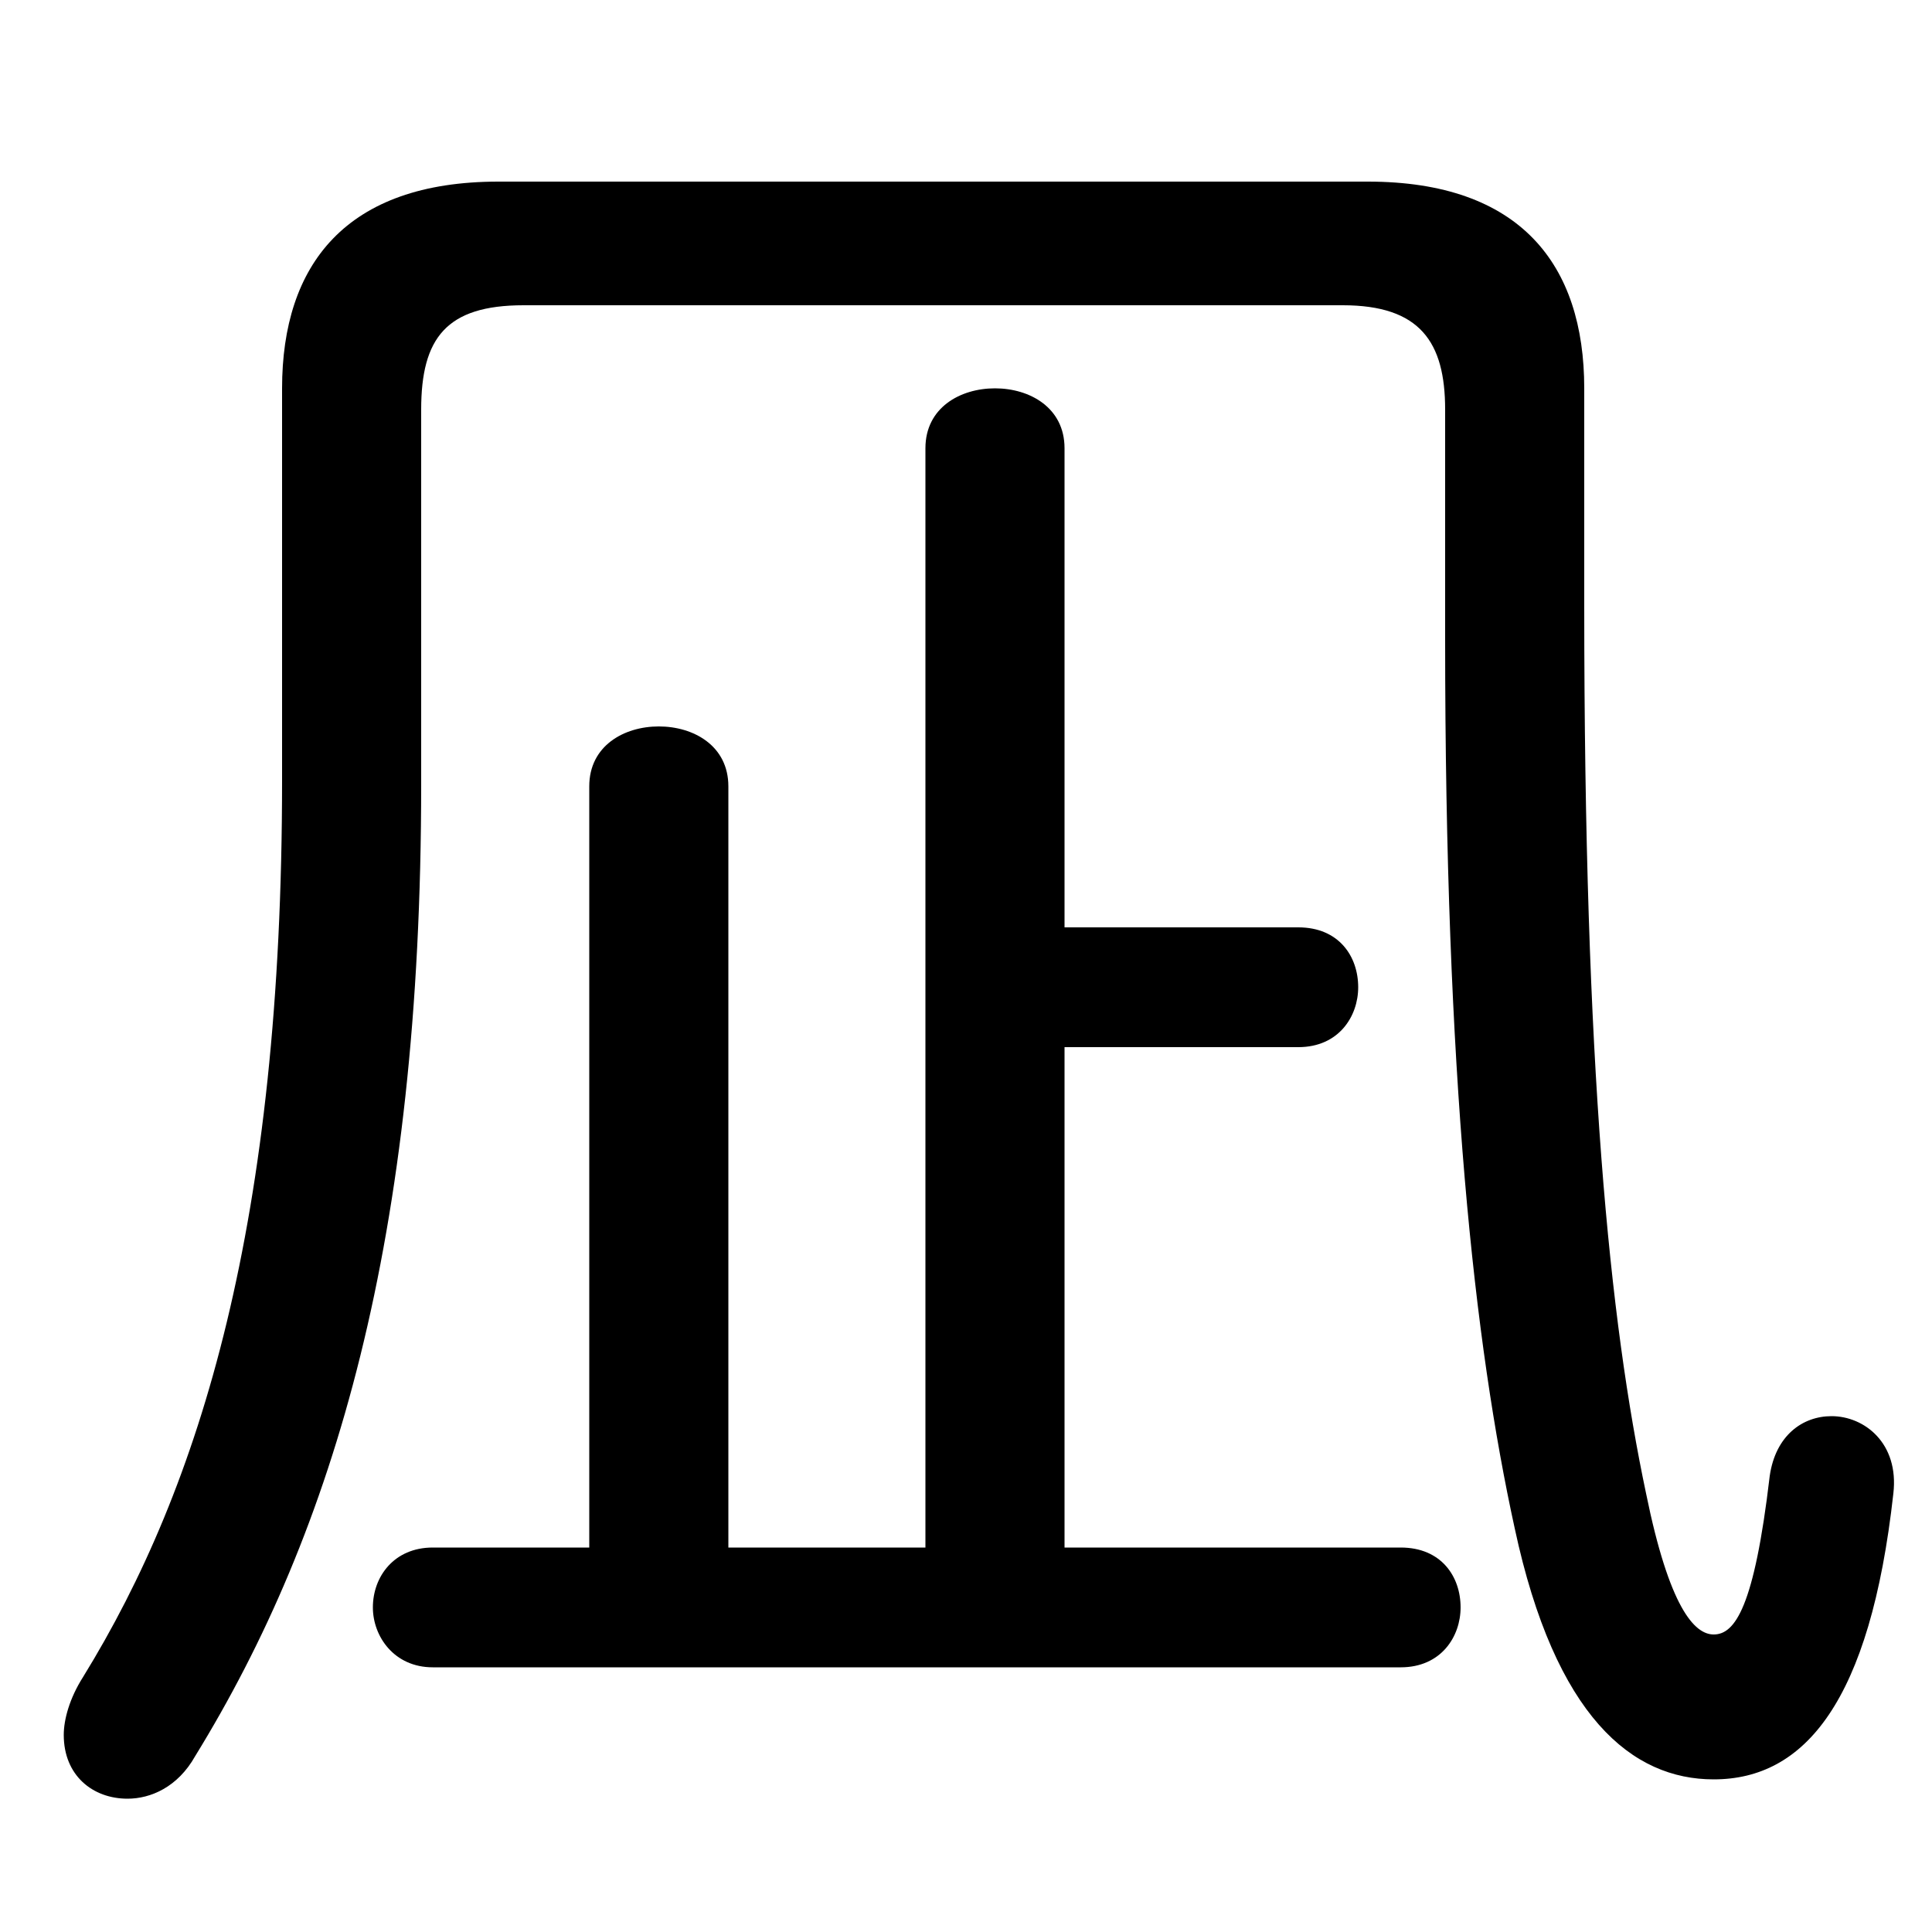 <svg xmlns="http://www.w3.org/2000/svg" viewBox="0 -44.0 50.0 50.0">
    <rect x="0" y="-44.0" width="50.0" height="50.0" fill="#808080" stroke="none"/>
    <g transform="scale(1, -1)">
        <!-- ボディの枠 -->
        <rect x="0" y="-6.0" width="50.0" height="50.0"
            stroke="white" fill="white"/>
        <!-- グリフ座標系の原点 -->
        <circle cx="0" cy="0" r="5" fill="white"/>
        <!-- グリフのアウトライン -->
        <g style="fill:black;stroke:#000000;stroke-width:0;stroke-linecap:round;stroke-linejoin:round;">
        <path d="M 27.55 3.95 L 27.55 16.9 L 33.6 16.9 C 34.65 16.9 35.15 17.7 35.15 18.45 C 35.15 19.25 34.65 20.0 33.6 20.0 L 27.55 20.0 L 27.55 32.4 C 27.55 33.45 26.65 33.95 25.75 33.95 C 24.85 33.95 23.95 33.45 23.95 32.4 L 23.95 3.95 L 18.85 3.95 L 18.85 23.65 C 18.85 24.7 17.95 25.2 17.05 25.2 C 16.15 25.2 15.25 24.7 15.25 23.65 L 15.25 3.95 L 11.2 3.95 C 10.2 3.95 9.65 3.2 9.65 2.4 C 9.65 1.65 10.2 0.85 11.2 0.85 L 36.25 0.85 C 37.3 0.85 37.8 1.65 37.8 2.4 C 37.8 3.2 37.3 3.95 36.25 3.95 Z M 12.9 39.3 C 8.95 39.3 7.3 37.15 7.3 33.95 L 7.3 23.8 C 7.3 12.4 5.2 5.55 2.15 0.6 C 1.8 0.05 1.65 -0.5 1.65 -0.9 C 1.65 -1.95 2.4 -2.55 3.3 -2.55 C 3.9 -2.55 4.6 -2.25 5.05 -1.45 C 8.65 4.4 10.9 11.95 10.9 23.7 L 10.9 33.4 C 10.9 35.25 11.55 36.1 13.55 36.1 L 34.75 36.1 C 36.75 36.1 37.4 35.15 37.4 33.4 L 37.4 27.45 C 37.4 16.15 38.15 9.25 39.2 4.45 C 40.25 -0.45 42.25 -2.05 44.35 -2.05 C 46.7 -2.05 48.4 -0.05 49.0 5.35 C 49.15 6.65 48.25 7.35 47.4 7.35 C 46.65 7.35 45.95 6.85 45.8 5.8 C 45.4 2.4 44.9 1.7 44.35 1.7 C 43.85 1.7 43.2 2.4 42.6 5.35 C 41.65 9.85 41.0 16.35 41.0 28.3 L 41.0 33.95 C 41.0 37.15 39.35 39.3 35.4 39.3 Z"/>
    </g>
    </g>
</svg>

